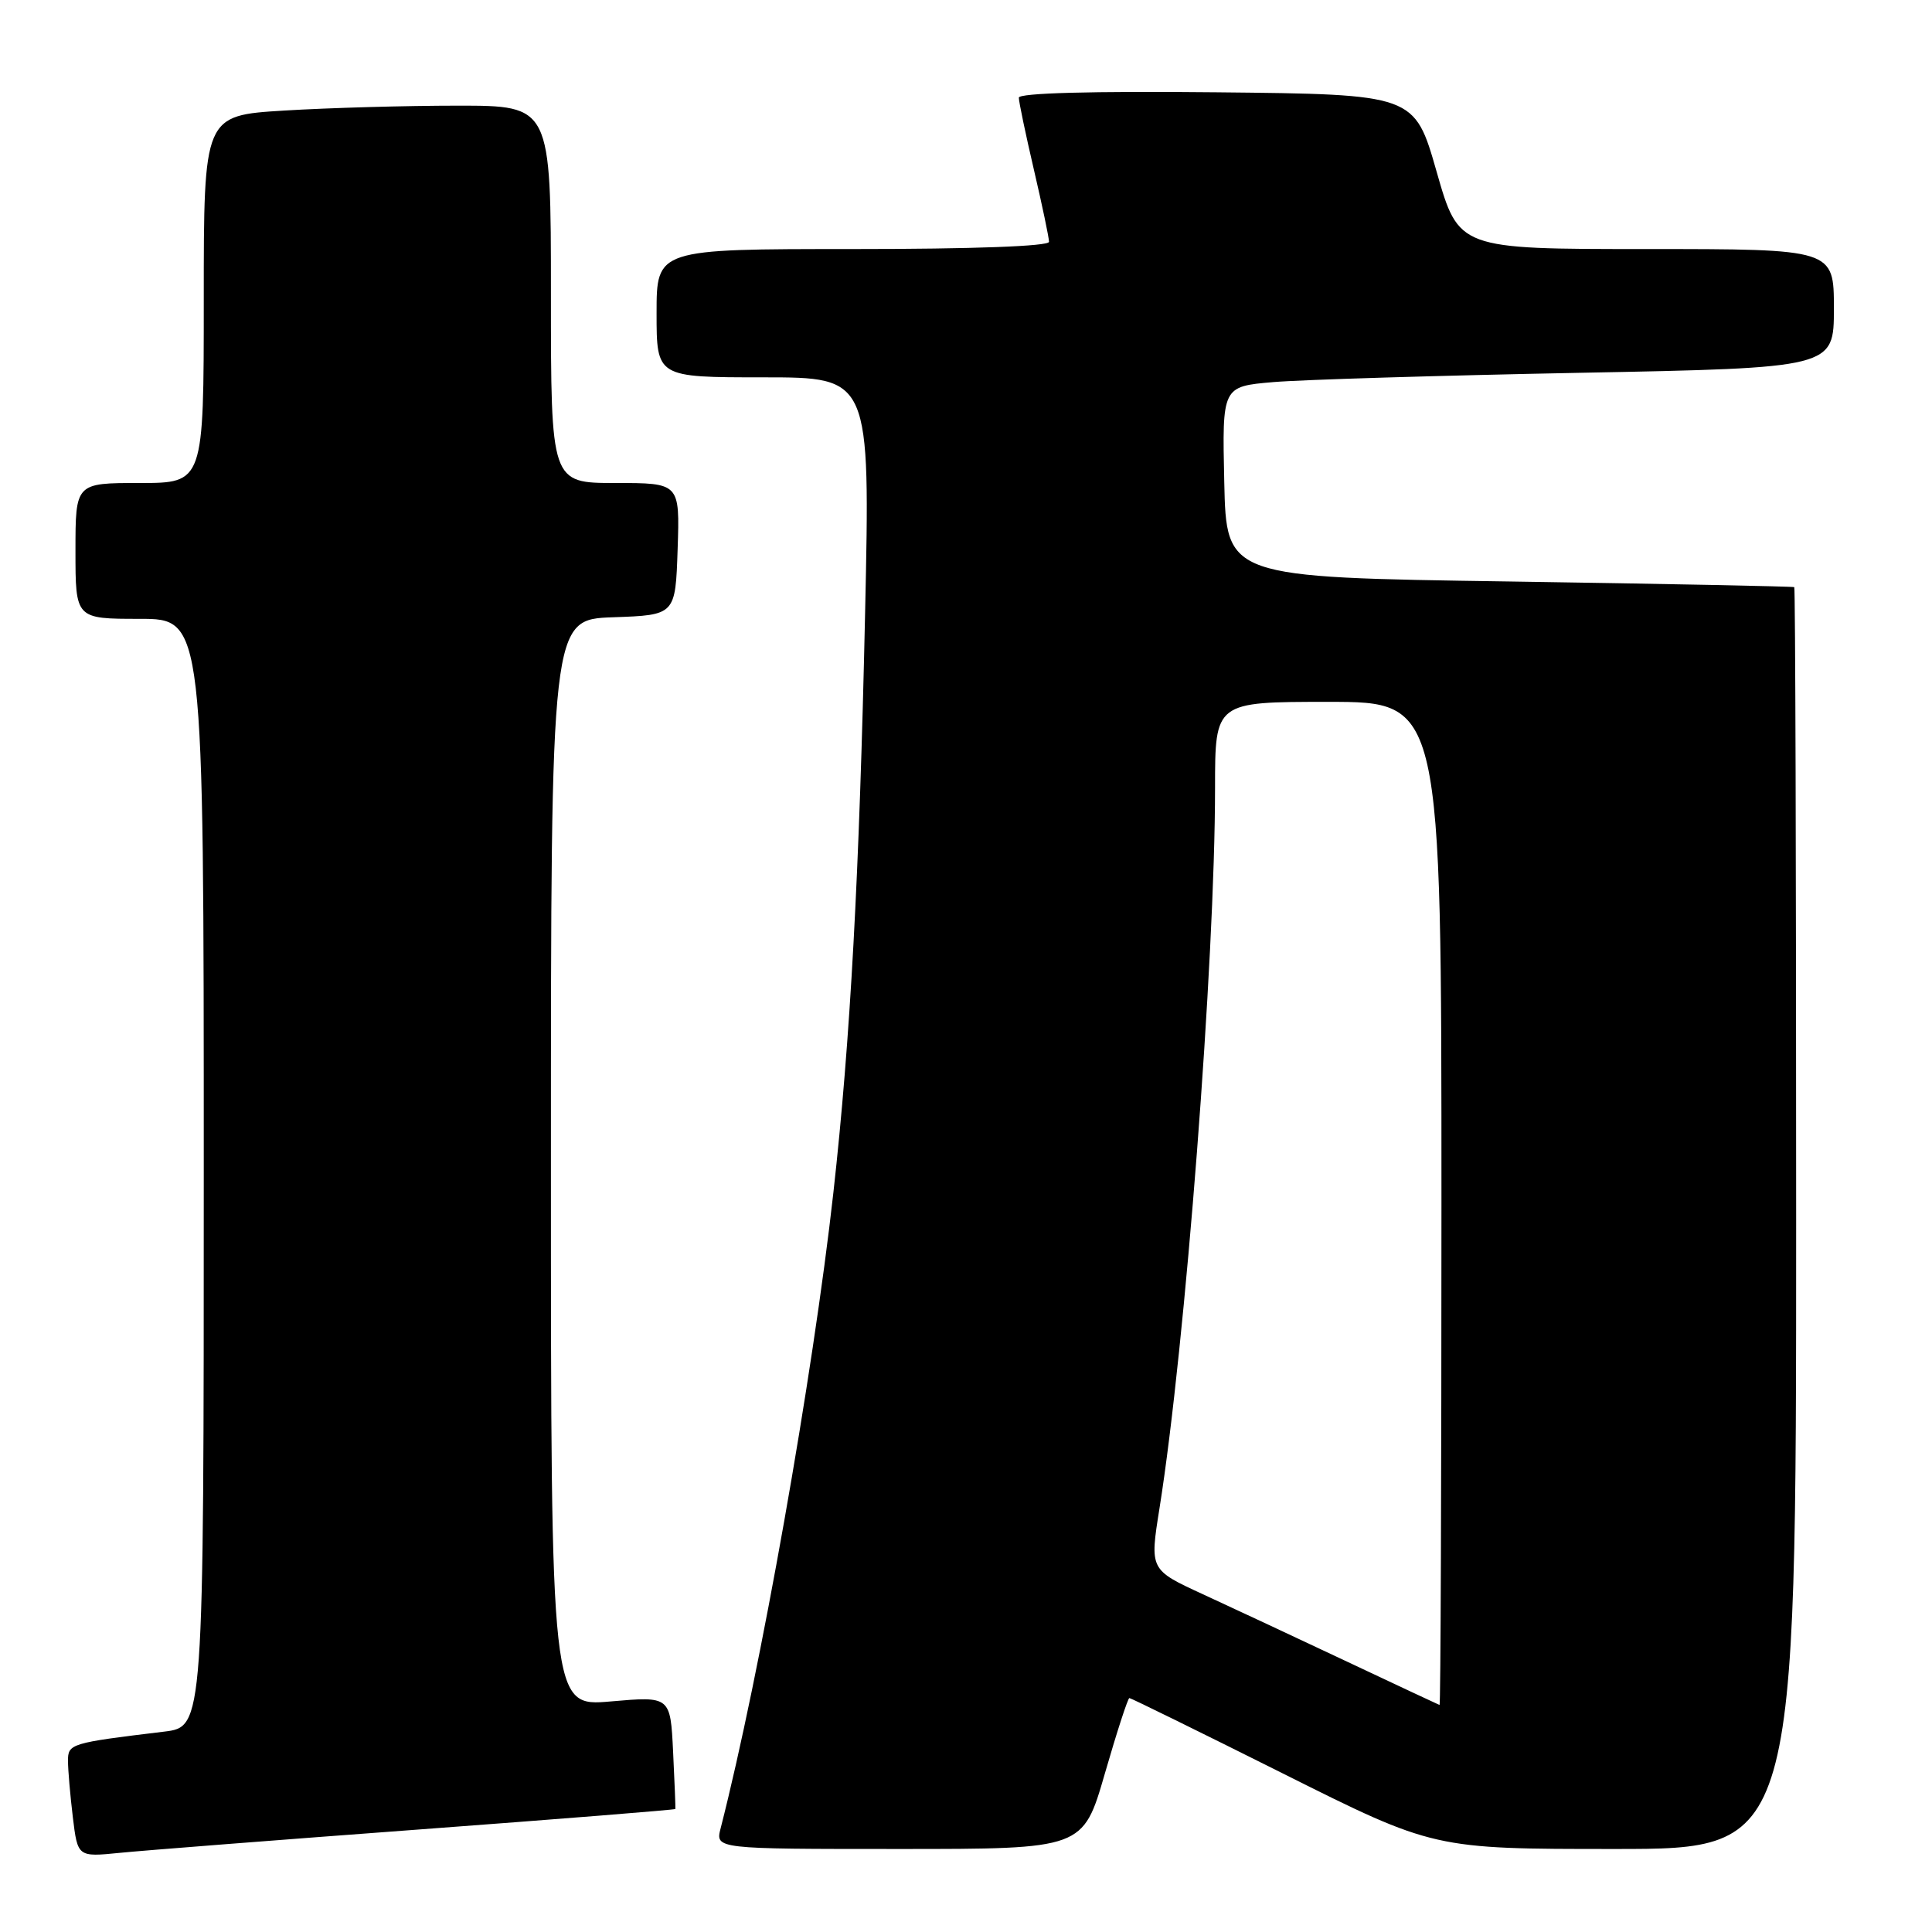 <?xml version="1.0" encoding="UTF-8" standalone="no"?>
<!DOCTYPE svg PUBLIC "-//W3C//DTD SVG 1.1//EN" "http://www.w3.org/Graphics/SVG/1.1/DTD/svg11.dtd" >
<svg xmlns="http://www.w3.org/2000/svg" xmlns:xlink="http://www.w3.org/1999/xlink" version="1.1" viewBox="0 0 256 256">
 <g >
 <path fill="currentColor"
d=" M 55.47 242.42 C 74.15 241.03 89.46 239.81 89.49 239.70 C 89.52 239.59 89.39 236.18 89.19 232.13 C 88.83 224.76 88.83 224.76 80.91 225.45 C 73.00 226.14 73.00 226.14 73.00 154.11 C 73.00 82.08 73.00 82.08 81.25 81.79 C 89.50 81.50 89.50 81.50 89.79 72.75 C 90.08 64.00 90.08 64.00 81.54 64.00 C 73.00 64.00 73.00 64.00 73.00 39.00 C 73.00 14.00 73.00 14.00 60.66 14.00 C 53.87 14.00 43.52 14.29 37.66 14.65 C 27.00 15.30 27.00 15.30 27.00 39.65 C 27.00 64.00 27.00 64.00 18.50 64.00 C 10.00 64.00 10.00 64.00 10.00 73.00 C 10.00 82.00 10.00 82.00 18.50 82.00 C 27.00 82.00 27.00 82.00 27.00 155.41 C 27.00 228.81 27.00 228.81 21.75 229.45 C 9.32 230.95 9.00 231.05 9.01 233.34 C 9.01 234.53 9.30 237.88 9.65 240.78 C 10.29 246.07 10.29 246.07 15.89 245.51 C 18.98 245.20 36.79 243.81 55.47 242.42 Z  M 146.40 235.00 C 147.99 229.50 149.45 225.00 149.65 225.00 C 149.85 225.00 159.01 229.50 170.00 235.00 C 189.98 245.00 189.98 245.00 213.99 245.00 C 238.00 245.00 238.00 245.00 238.00 161.50 C 238.00 115.57 237.89 77.91 237.75 77.80 C 237.61 77.70 220.62 77.36 200.00 77.05 C 162.50 76.50 162.50 76.50 162.22 63.85 C 161.94 51.21 161.94 51.21 168.72 50.63 C 172.45 50.31 190.69 49.76 209.25 49.40 C 243.00 48.75 243.00 48.75 243.00 40.88 C 243.00 33.00 243.00 33.00 218.14 33.00 C 193.29 33.00 193.29 33.00 190.36 22.75 C 187.43 12.50 187.43 12.50 161.21 12.23 C 144.62 12.06 135.00 12.33 135.00 12.94 C 135.00 13.48 135.90 17.78 137.00 22.50 C 138.10 27.22 139.00 31.51 139.00 32.04 C 139.00 32.63 128.97 33.00 113.00 33.00 C 87.00 33.00 87.00 33.00 87.00 41.50 C 87.00 50.00 87.00 50.00 101.16 50.00 C 115.31 50.00 115.31 50.00 114.63 81.25 C 113.87 115.98 112.68 137.79 110.43 158.00 C 107.72 182.35 100.72 221.82 95.49 242.25 C 94.78 245.00 94.78 245.00 119.15 245.00 C 143.51 245.00 143.51 245.00 146.40 235.00 Z  M 178.48 220.17 C 171.87 217.05 163.28 213.04 159.40 211.25 C 152.34 208.00 152.34 208.00 153.64 199.85 C 157.06 178.35 161.00 127.26 161.00 104.39 C 161.00 93.00 161.00 93.00 176.00 93.00 C 191.00 93.00 191.00 93.00 191.00 159.50 C 191.00 196.07 190.89 225.96 190.75 225.92 C 190.61 225.87 185.09 223.29 178.48 220.17 Z "/>
</g>
</svg>